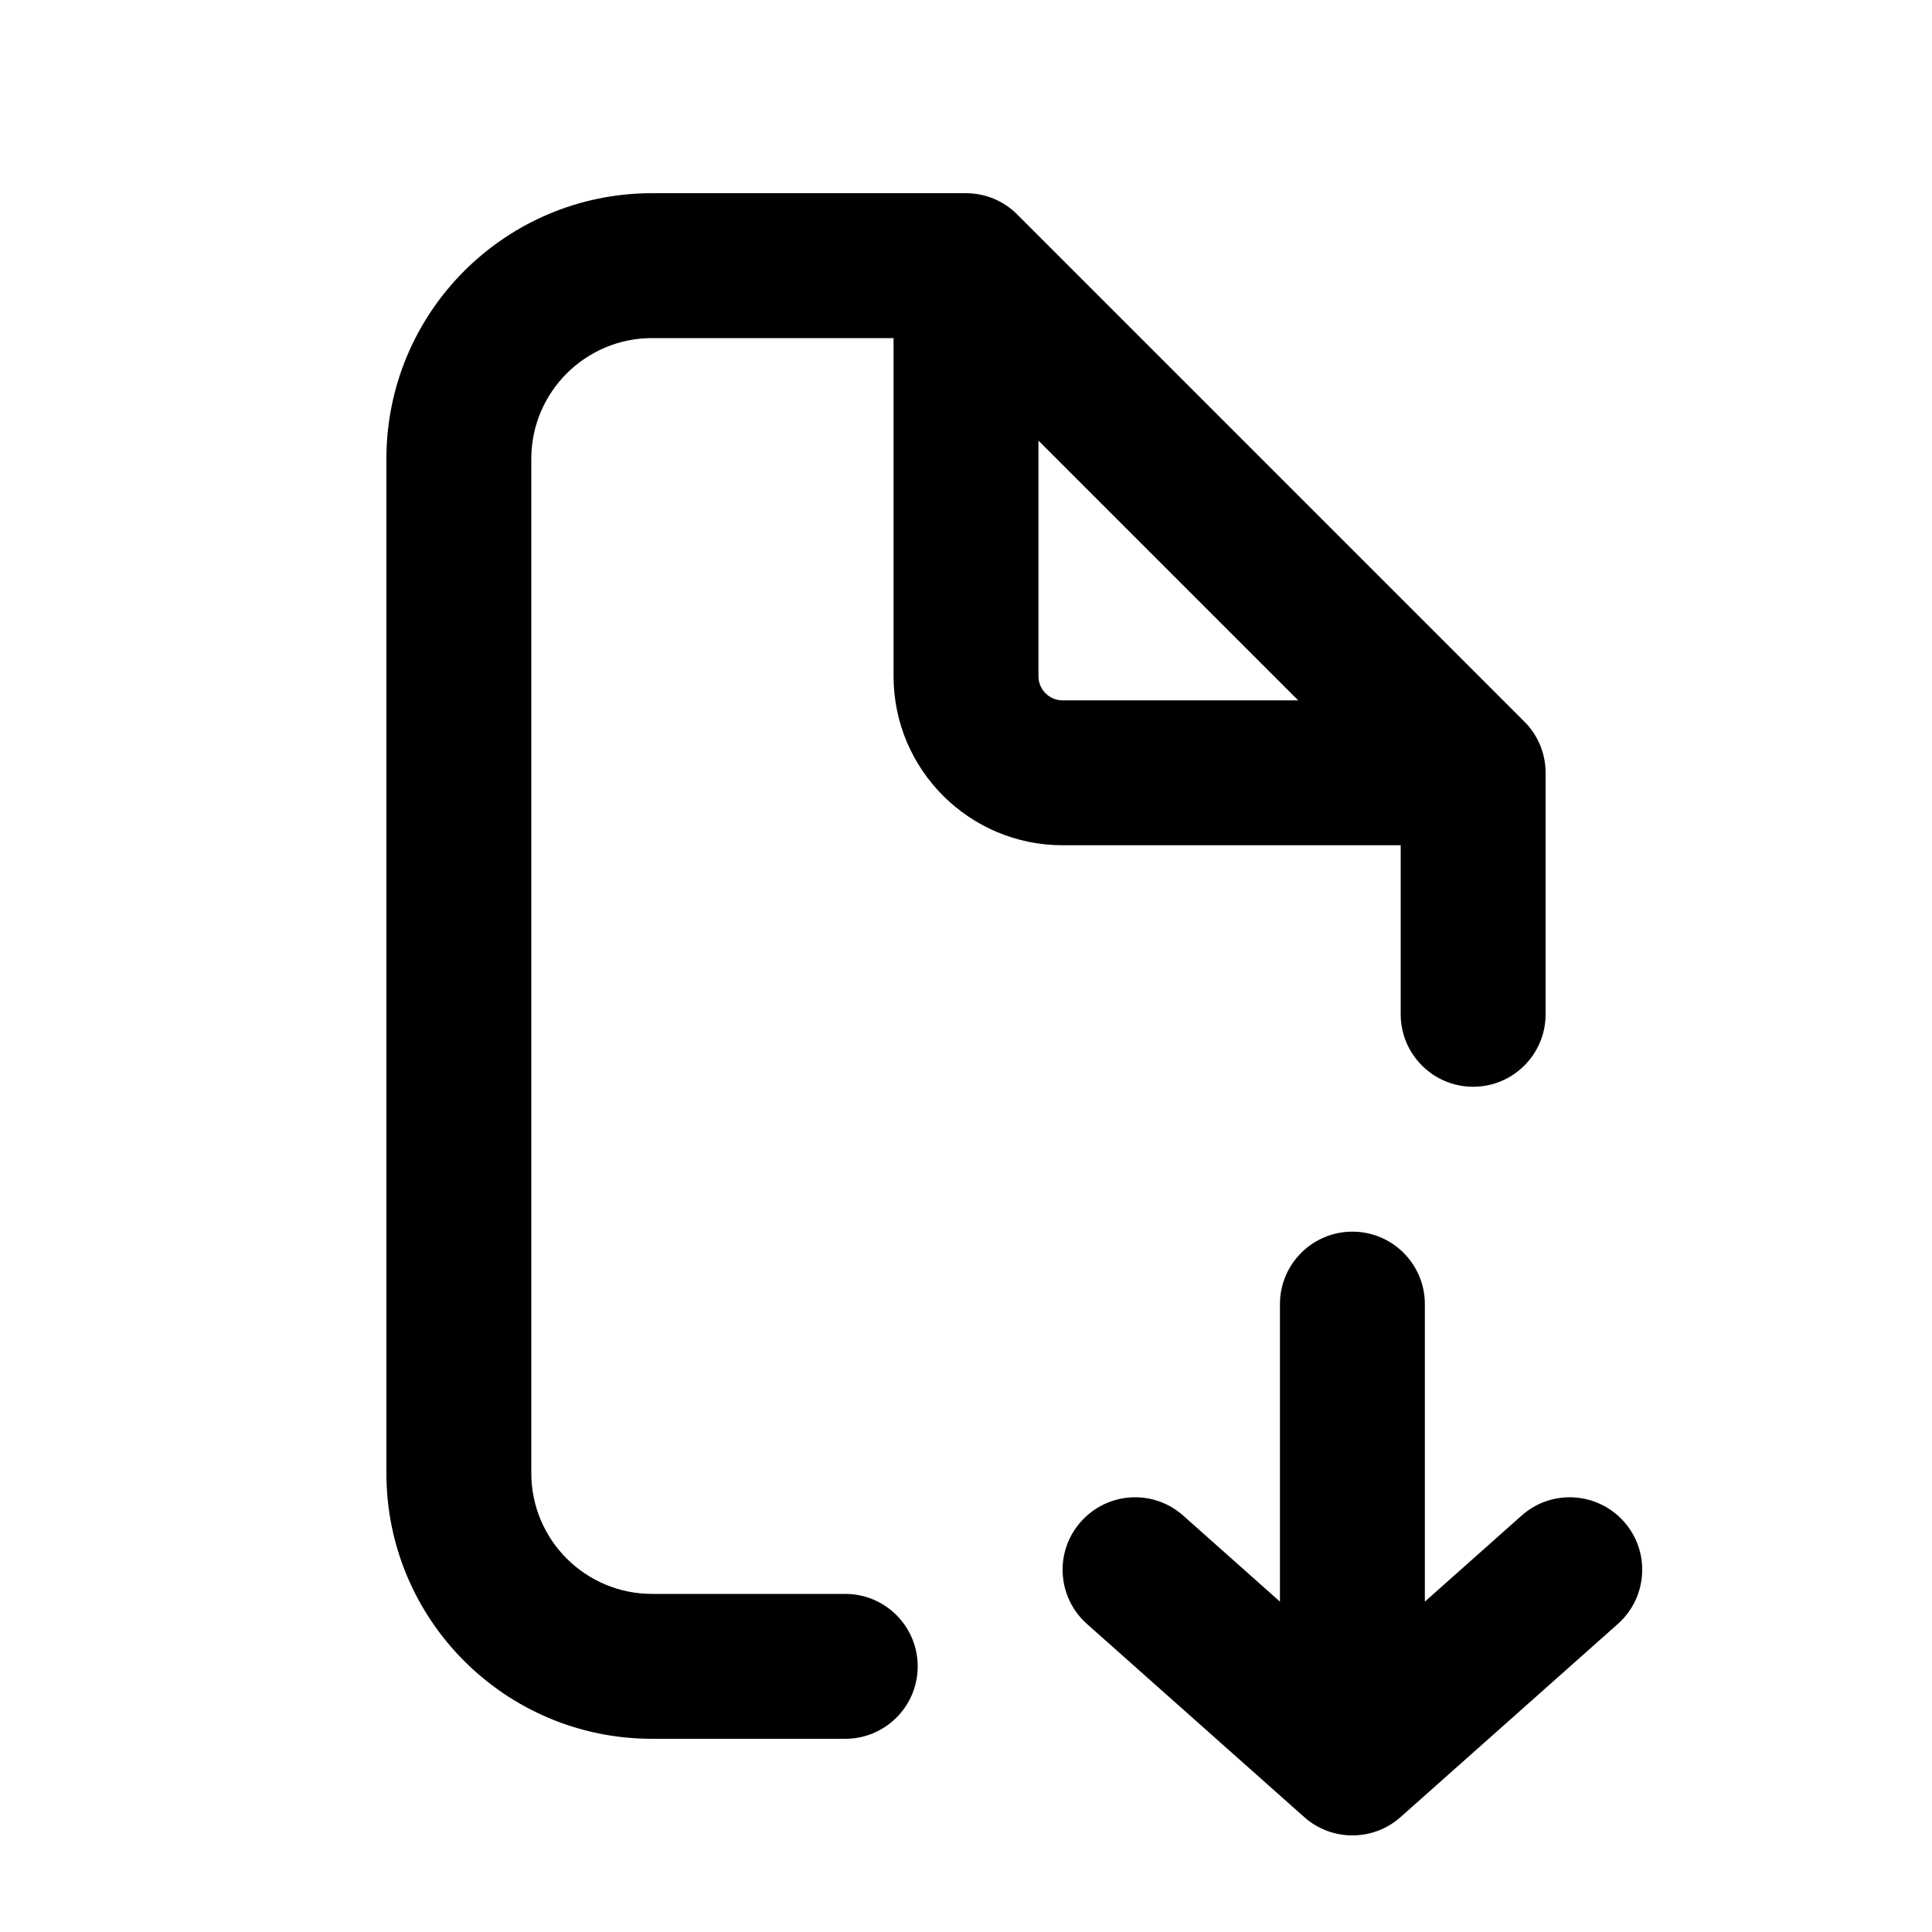 <svg width="20" height="20" viewBox="0 0 20 20" fill="none" xmlns="http://www.w3.org/2000/svg">
<path fill-rule="evenodd" clip-rule="evenodd" d="M5.5 4.75C5.5 4.06 6.06 3.5 6.75 3.5H9.25V7C9.25 7.966 10.034 8.75 11 8.75H14.5V10.5C14.5 10.914 14.836 11.25 15.25 11.25C15.664 11.25 16 10.914 16 10.5V8C16 7.801 15.921 7.61 15.78 7.47L10.53 2.22C10.39 2.079 10.199 2 10 2H6.75C5.231 2 4 3.231 4 4.75V15.25C4 16.769 5.231 18 6.75 18H8.75C9.164 18 9.5 17.664 9.5 17.25C9.5 16.836 9.164 16.5 8.75 16.5H6.75C6.06 16.5 5.5 15.94 5.5 15.25V4.75ZM13.439 7.25L10.75 4.561V7C10.75 7.138 10.862 7.25 11 7.25H13.439Z" fill="black"/>
<path d="M14.75 13.5C14.75 13.086 14.414 12.75 14 12.75C13.586 12.75 13.25 13.086 13.25 13.5V16.58L12.248 15.689C11.939 15.414 11.465 15.442 11.19 15.752C10.914 16.061 10.942 16.535 11.252 16.811L13.502 18.811C13.786 19.063 14.214 19.063 14.498 18.811L16.748 16.811C17.058 16.535 17.086 16.061 16.811 15.752C16.535 15.442 16.061 15.414 15.752 15.689L14.75 16.58V13.5Z" fill="black"/>
</svg>
